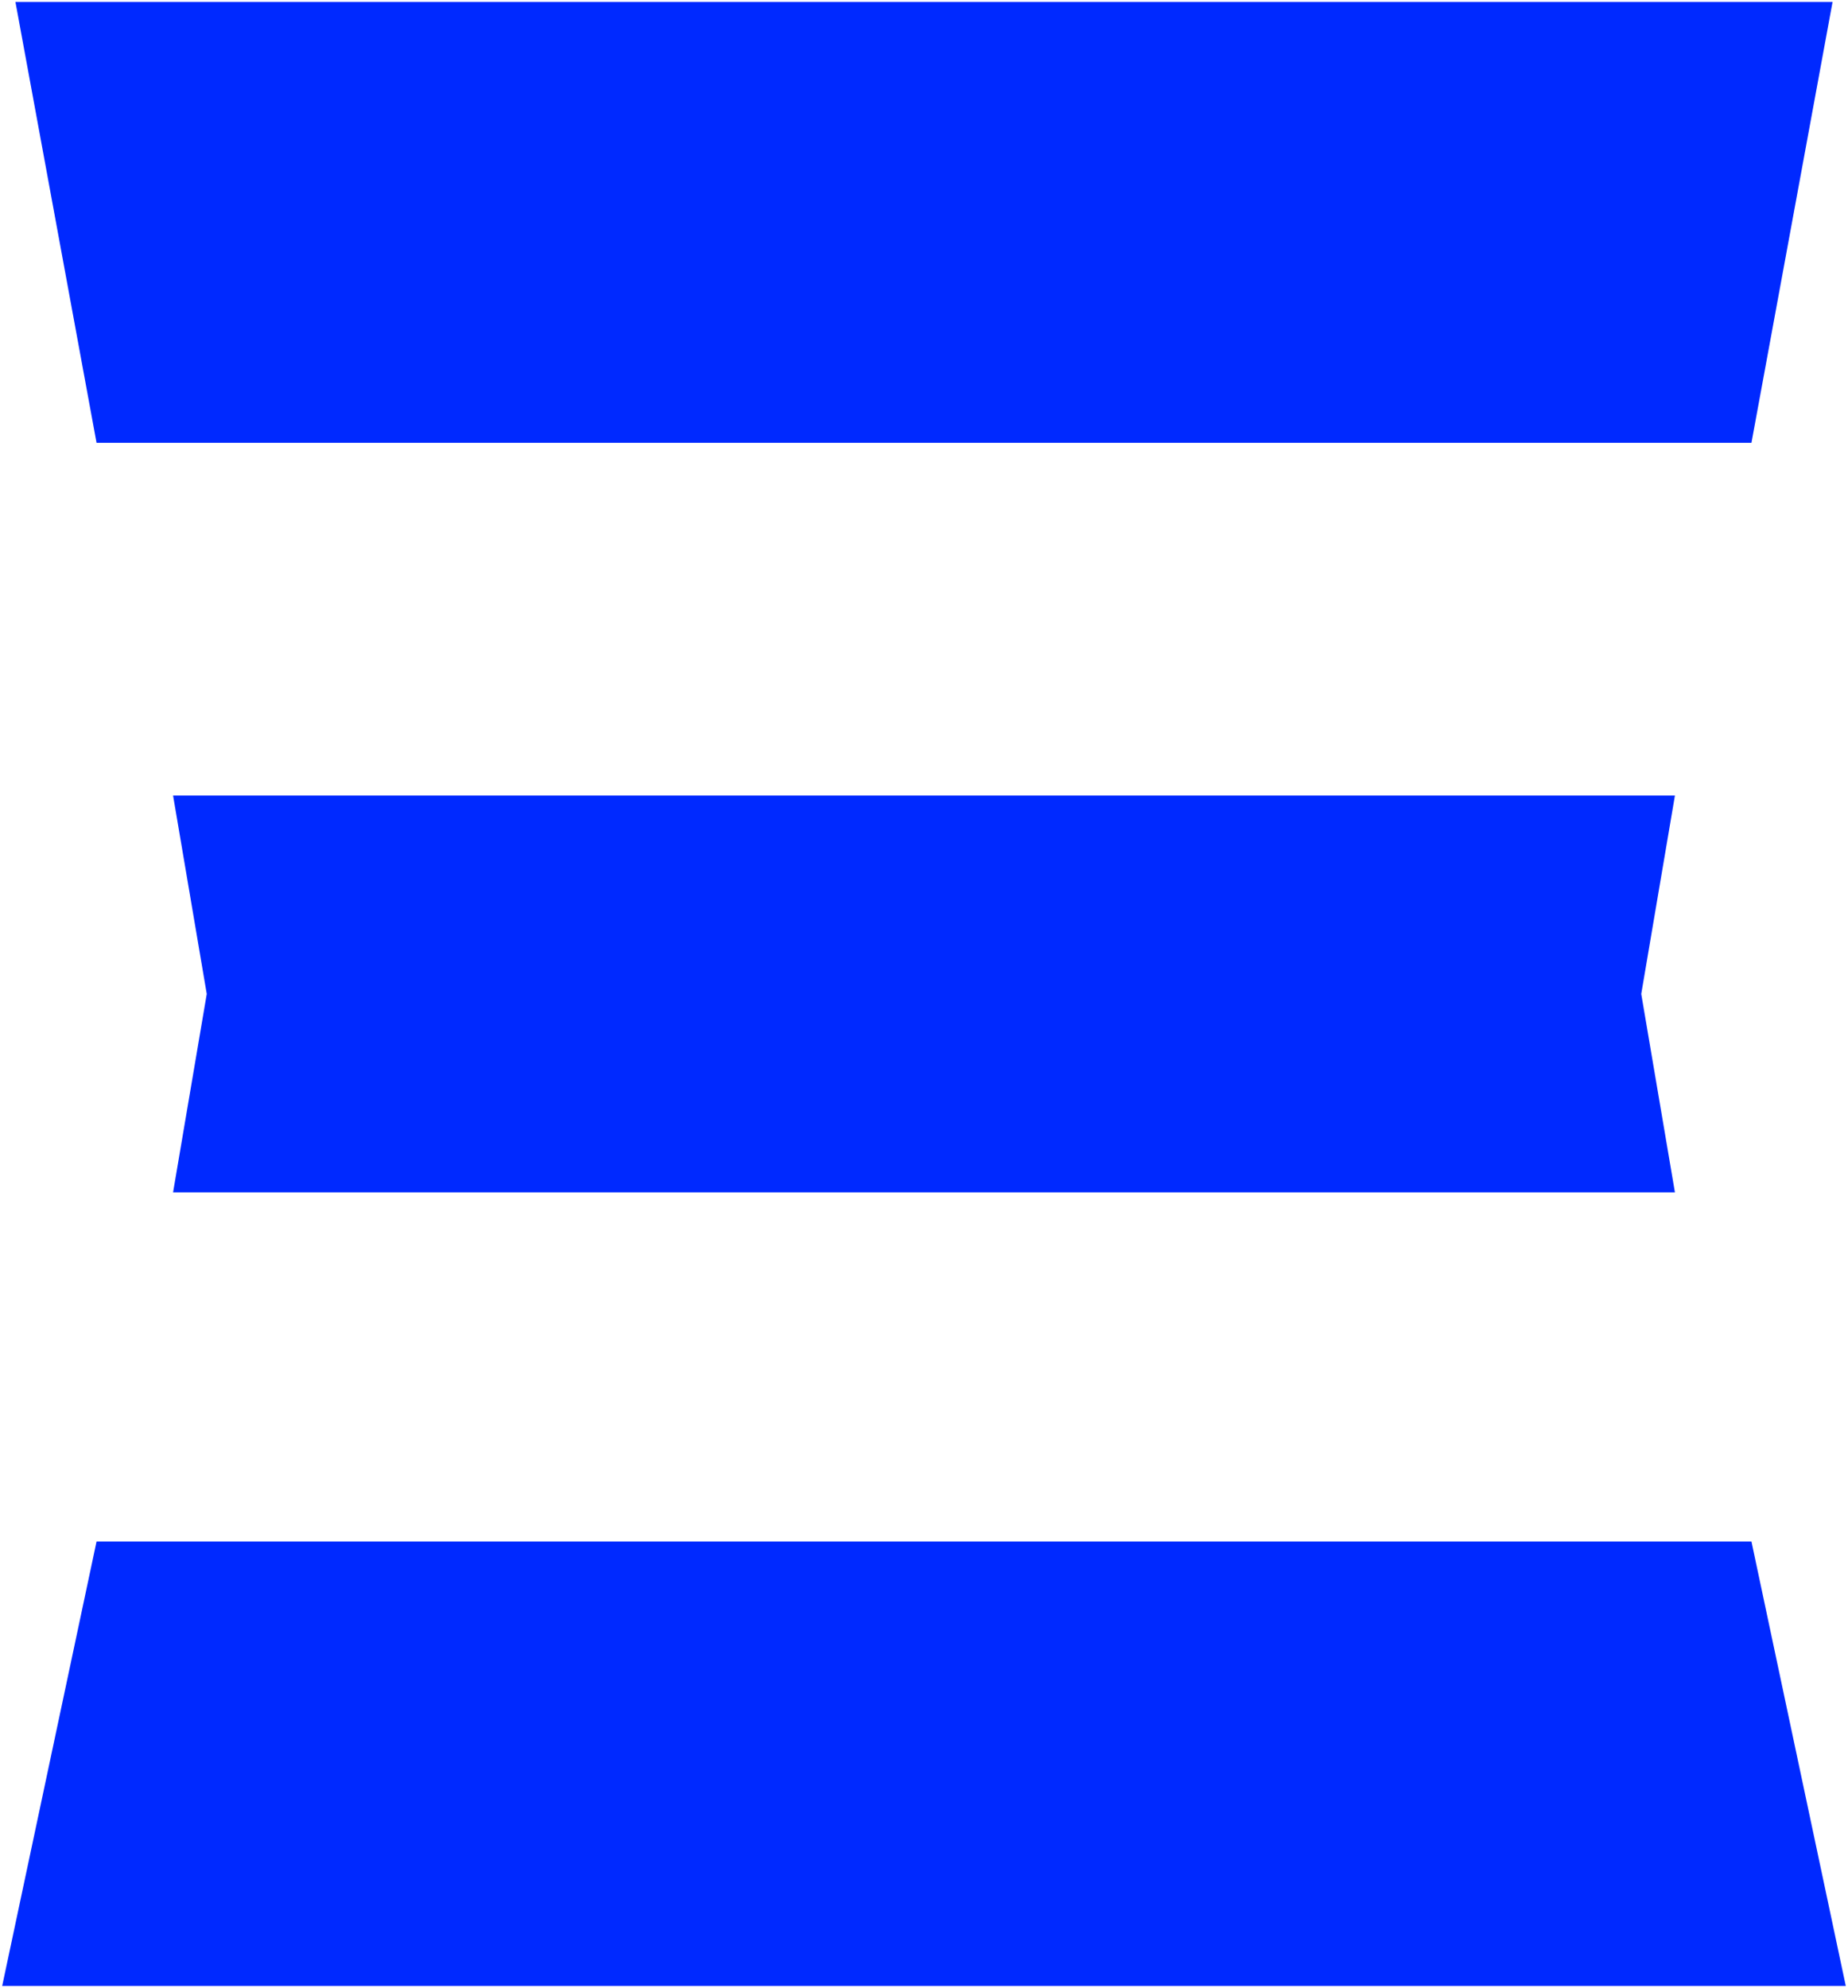 <svg width="66" height="71" viewBox="0 0 66 71" fill="none" xmlns="http://www.w3.org/2000/svg">
<path d="M0.078 70.918H65.921L62.552 55.047H3.448L0.078 70.918Z" fill="#0029FF"/>
<path d="M6.181 42.578H59.819L58.616 35.493L59.819 28.408H6.181L7.384 35.493L6.181 42.578Z" fill="#0029FF"/>
<path d="M3.448 15.812H62.552L65.449 0.068H0.551L3.448 15.812Z" fill="#0029FF"/>
</svg>
